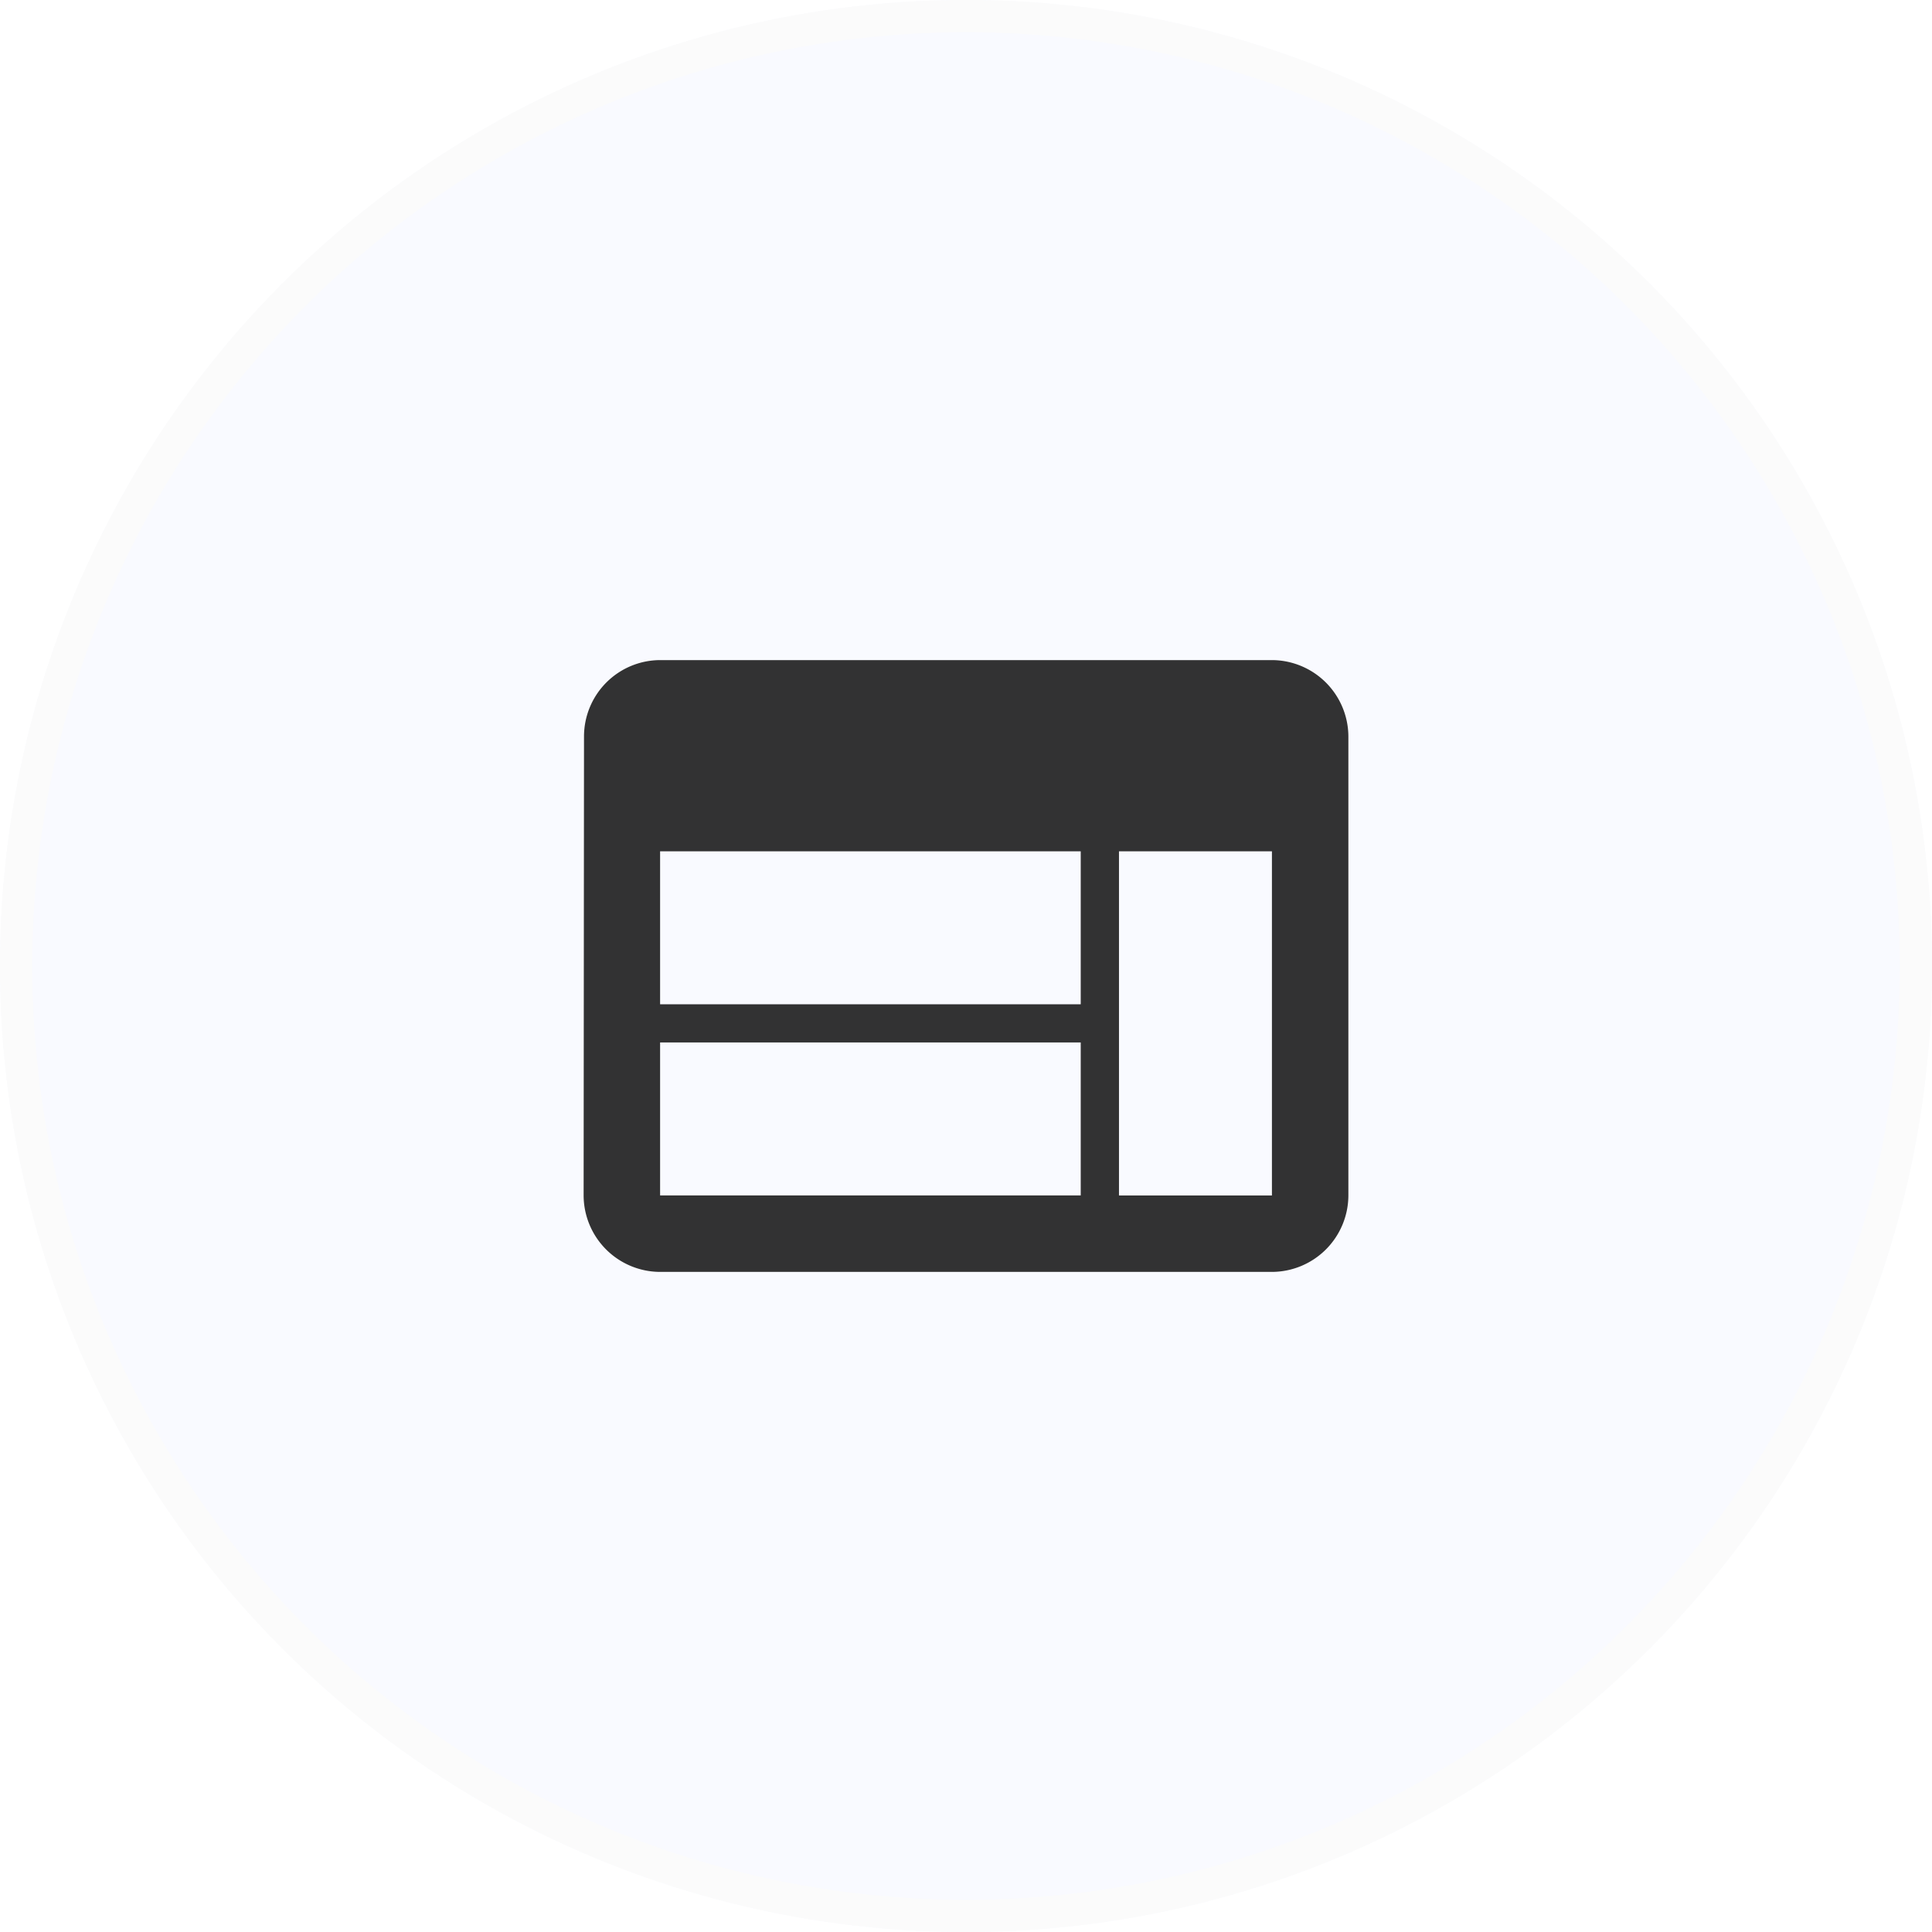 <svg xmlns="http://www.w3.org/2000/svg" width="60" height="60" viewBox="0 0 60 60">
  <g id="Group_40789" data-name="Group 40789" transform="translate(-748 -162)">
    <g id="Ellipse_4827" data-name="Ellipse 4827" transform="translate(748 162)" fill="#2247ed" stroke="#707070" stroke-width="1" opacity="0.03">
      <circle cx="30" cy="30" r="30" stroke="none"/>
      <circle cx="30" cy="30" r="29.5" fill="none"/>
    </g>
    <path id="Icon_material-web" data-name="Icon material-web" d="M24.375,6h-19A2.372,2.372,0,0,0,3.012,8.375L3,22.625A2.382,2.382,0,0,0,5.375,25h19a2.382,2.382,0,0,0,2.375-2.375V8.375A2.382,2.382,0,0,0,24.375,6ZM18.438,22.625H5.375v-4.75H18.438Zm0-5.937H5.375v-4.75H18.438Zm5.938,5.938h-4.75V11.938h4.75Z" transform="translate(763.125 176.5)" opacity="0.8"/>
  </g>
</svg>
